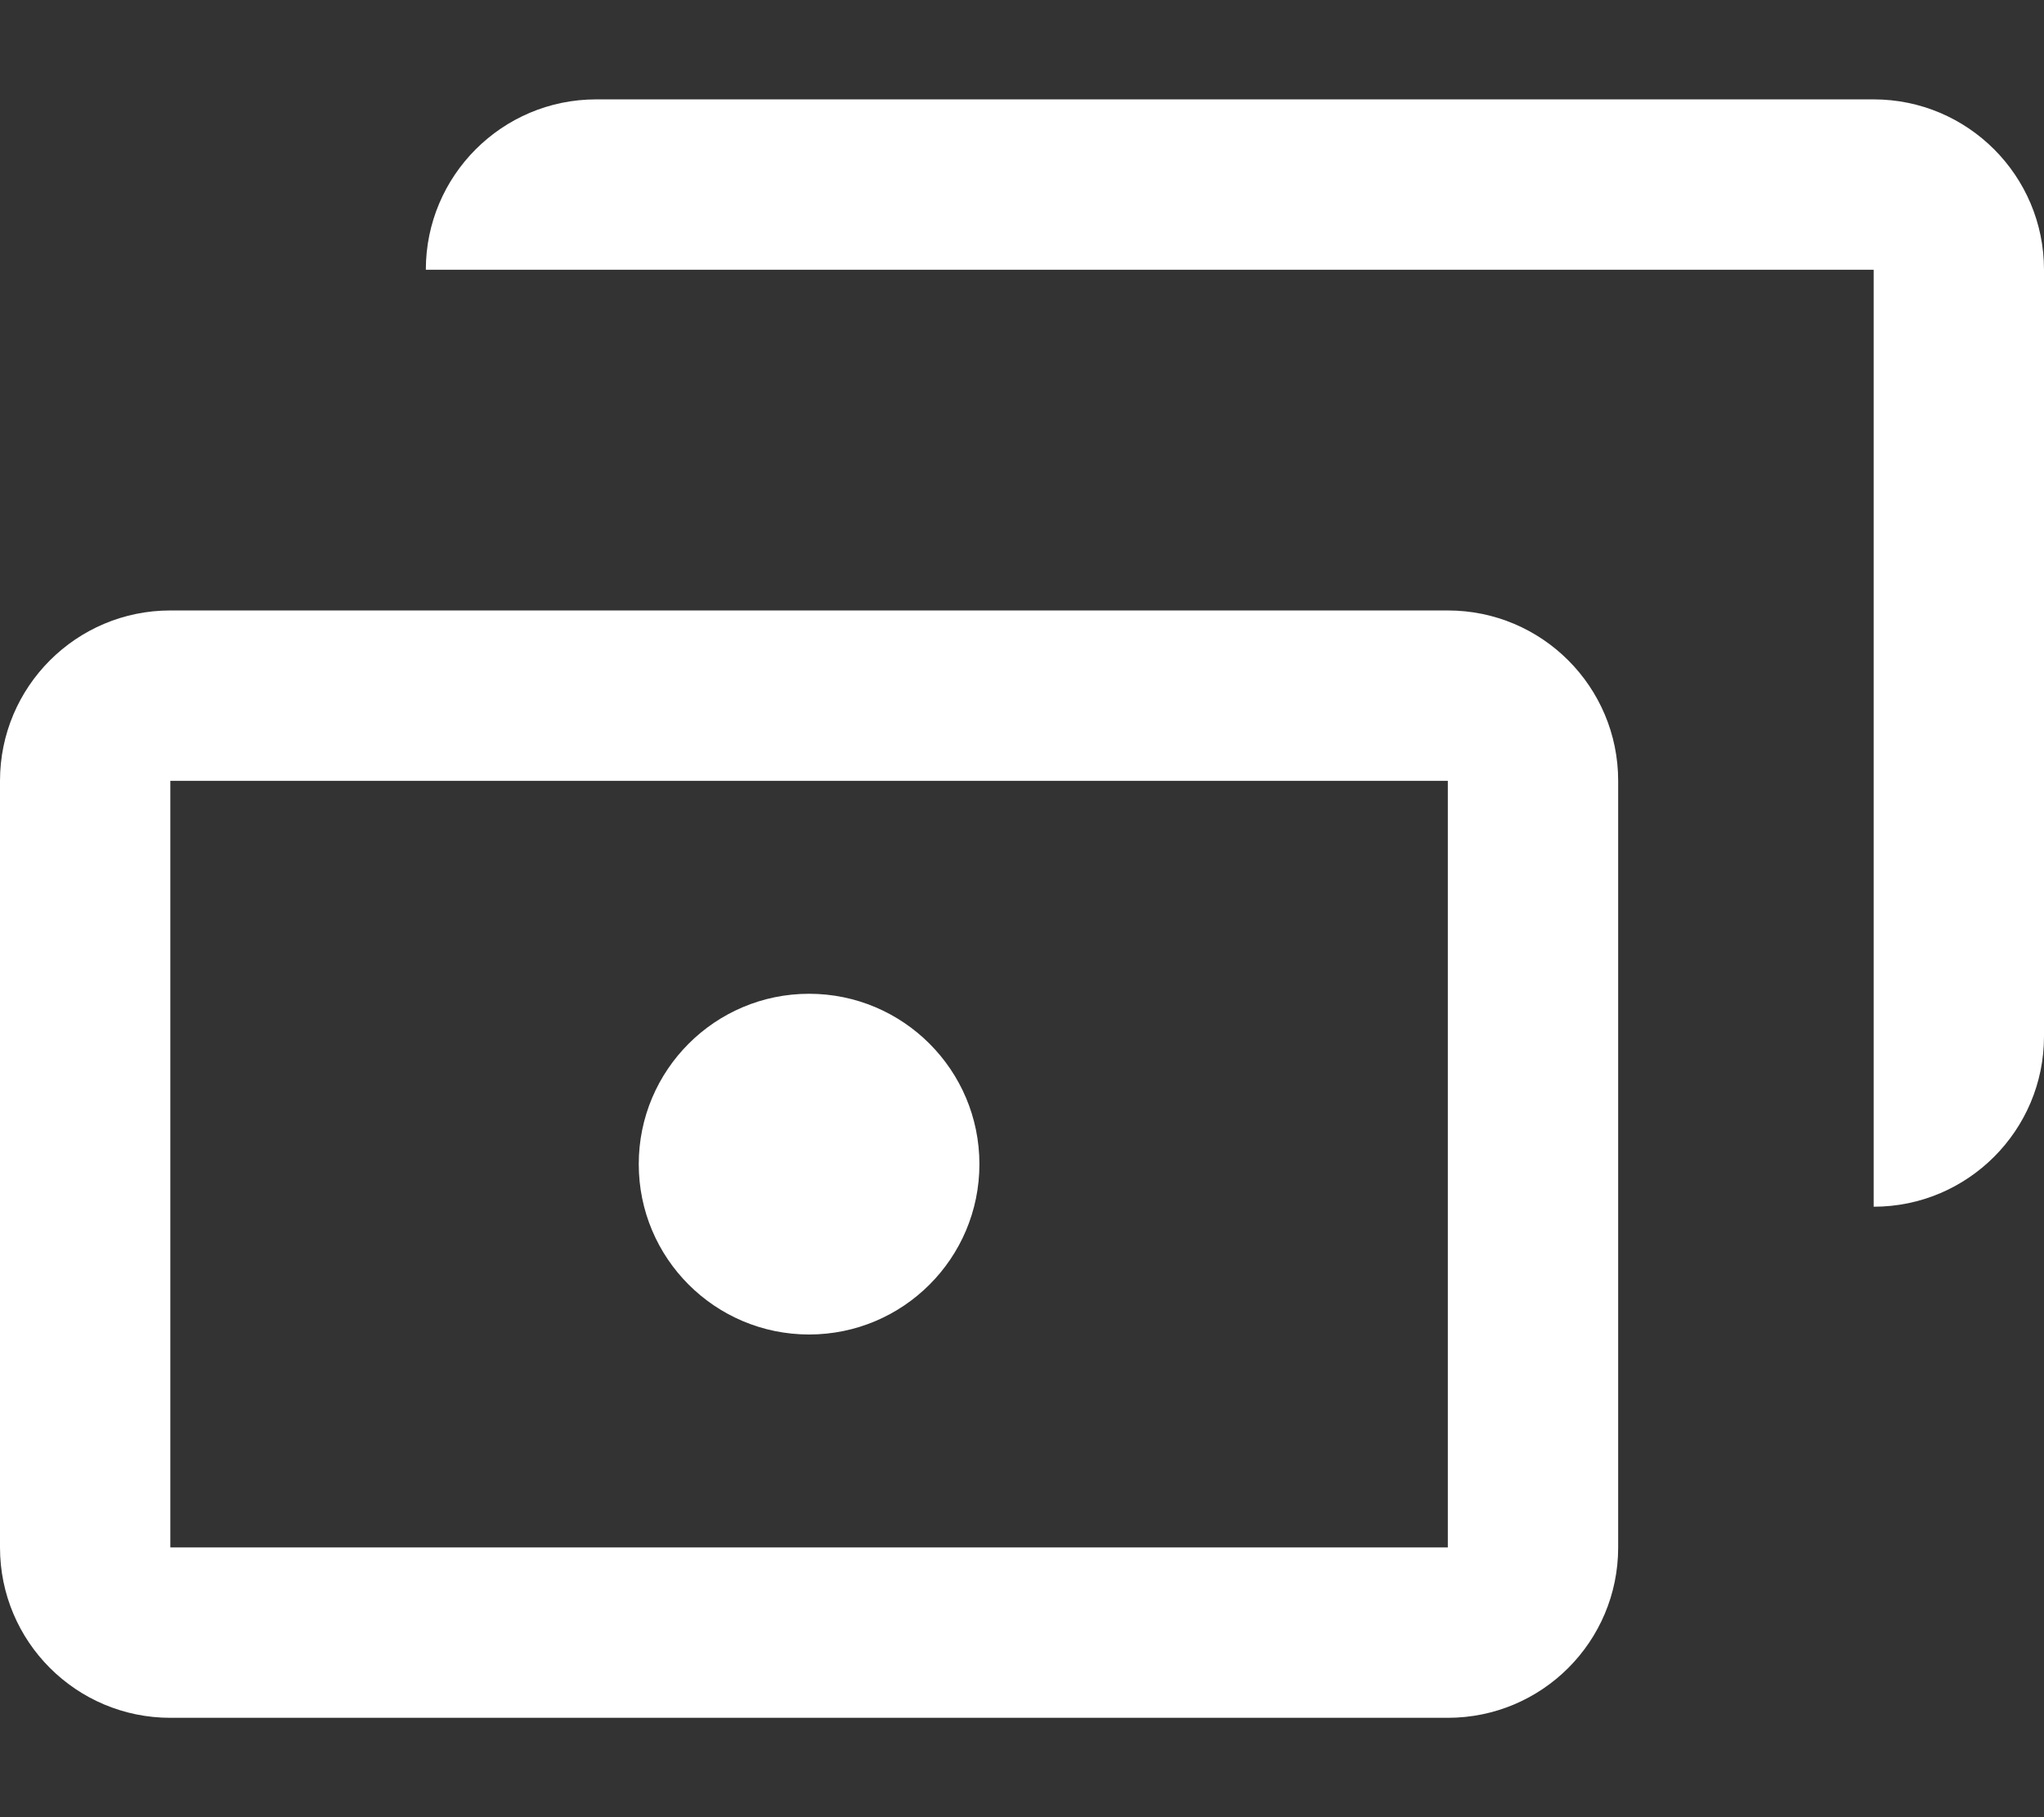 <svg width="18" height="16" viewBox="0 0 18 16" fill="none" xmlns="http://www.w3.org/2000/svg">
<rect x="0" y="0" width="18" height="16" fill="#333333" stroke="none"/>
<path d="M5.25 0.875C4.422 0.875 3.75 1.547 3.75 2.375H16.5V10.625C17.328 10.625 18 9.953 18 9.125V2.375C18 1.547 17.328 0.875 16.5 0.875H5.25Z" fill="white"/>
<path d="M7.125 11.75C7.953 11.75 8.625 11.079 8.625 10.25C8.625 9.422 7.953 8.75 7.125 8.75C6.297 8.75 5.625 9.422 5.625 10.25C5.625 11.079 6.297 11.75 7.125 11.75Z" fill="white"/>
<path fill-rule="evenodd" clip-rule="evenodd" d="M1.5 5.375C0.672 5.375 0 6.047 0 6.875V13.625C0 14.454 0.672 15.125 1.5 15.125H12.75C13.579 15.125 14.25 14.454 14.25 13.625V6.875C14.25 6.047 13.579 5.375 12.75 5.375H1.5ZM12.75 6.875H1.5V13.625H12.75V6.875Z" fill="white"/>
</svg>
